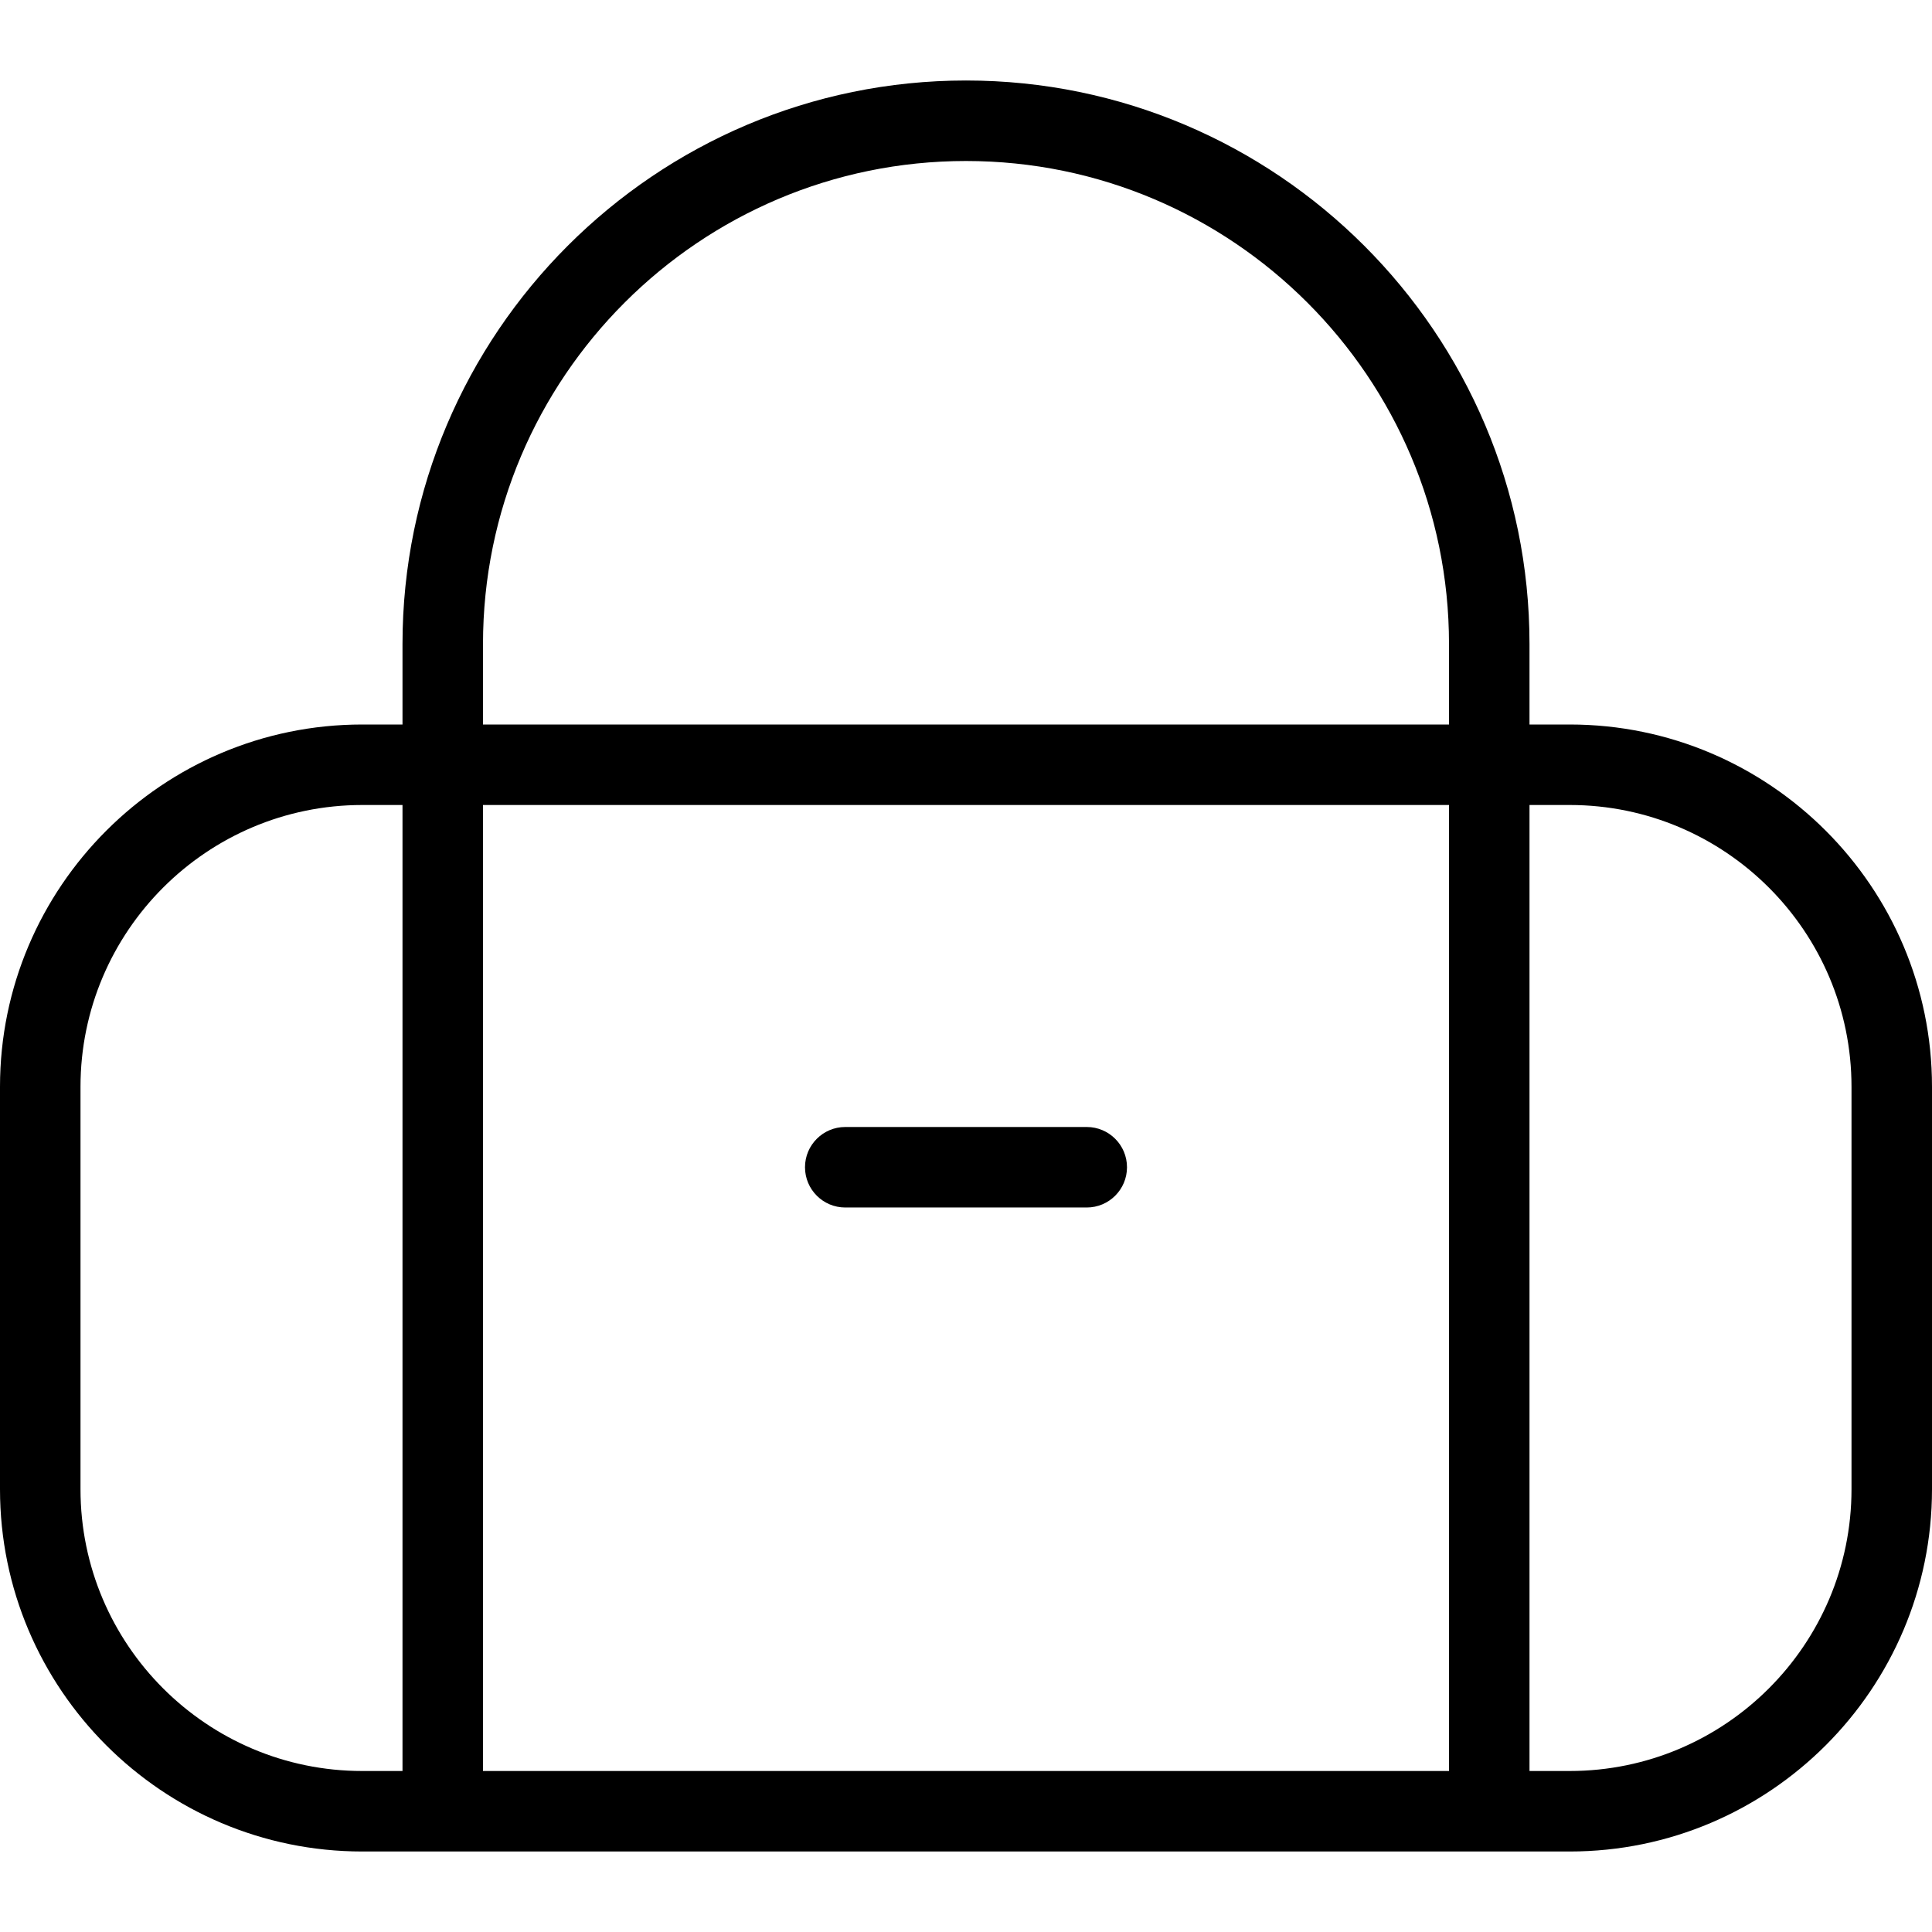 <svg id="Layer_1" viewBox="0 0 24 24" xmlns="http://www.w3.org/2000/svg" data-name="Layer 1"><path d="m19.5 9h-.5v-1c0-3.859-3.141-7-7-7s-7 3.141-7 7v1h-.5c-2.481 0-4.5 2.019-4.5 4.5v5c0 2.481 2.019 4.5 4.5 4.5h15c2.481 0 4.5-2.019 4.5-4.5v-5c0-2.481-2.019-4.5-4.5-4.5zm-13.5-1c0-3.309 2.691-6 6-6s6 2.691 6 6v1h-12zm12 2v12h-12v-12zm-17 8.5v-5c0-1.93 1.57-3.5 3.5-3.5h.5v12h-.5c-1.93 0-3.5-1.57-3.5-3.5zm22 0c0 1.93-1.57 3.5-3.5 3.5h-.5v-12h.5c1.93 0 3.5 1.57 3.5 3.5zm-13-4c0-.276.224-.5.5-.5h3c.276 0 .5.224.5.5s-.224.5-.5.5h-3c-.276 0-.5-.224-.5-.5z"/></svg>